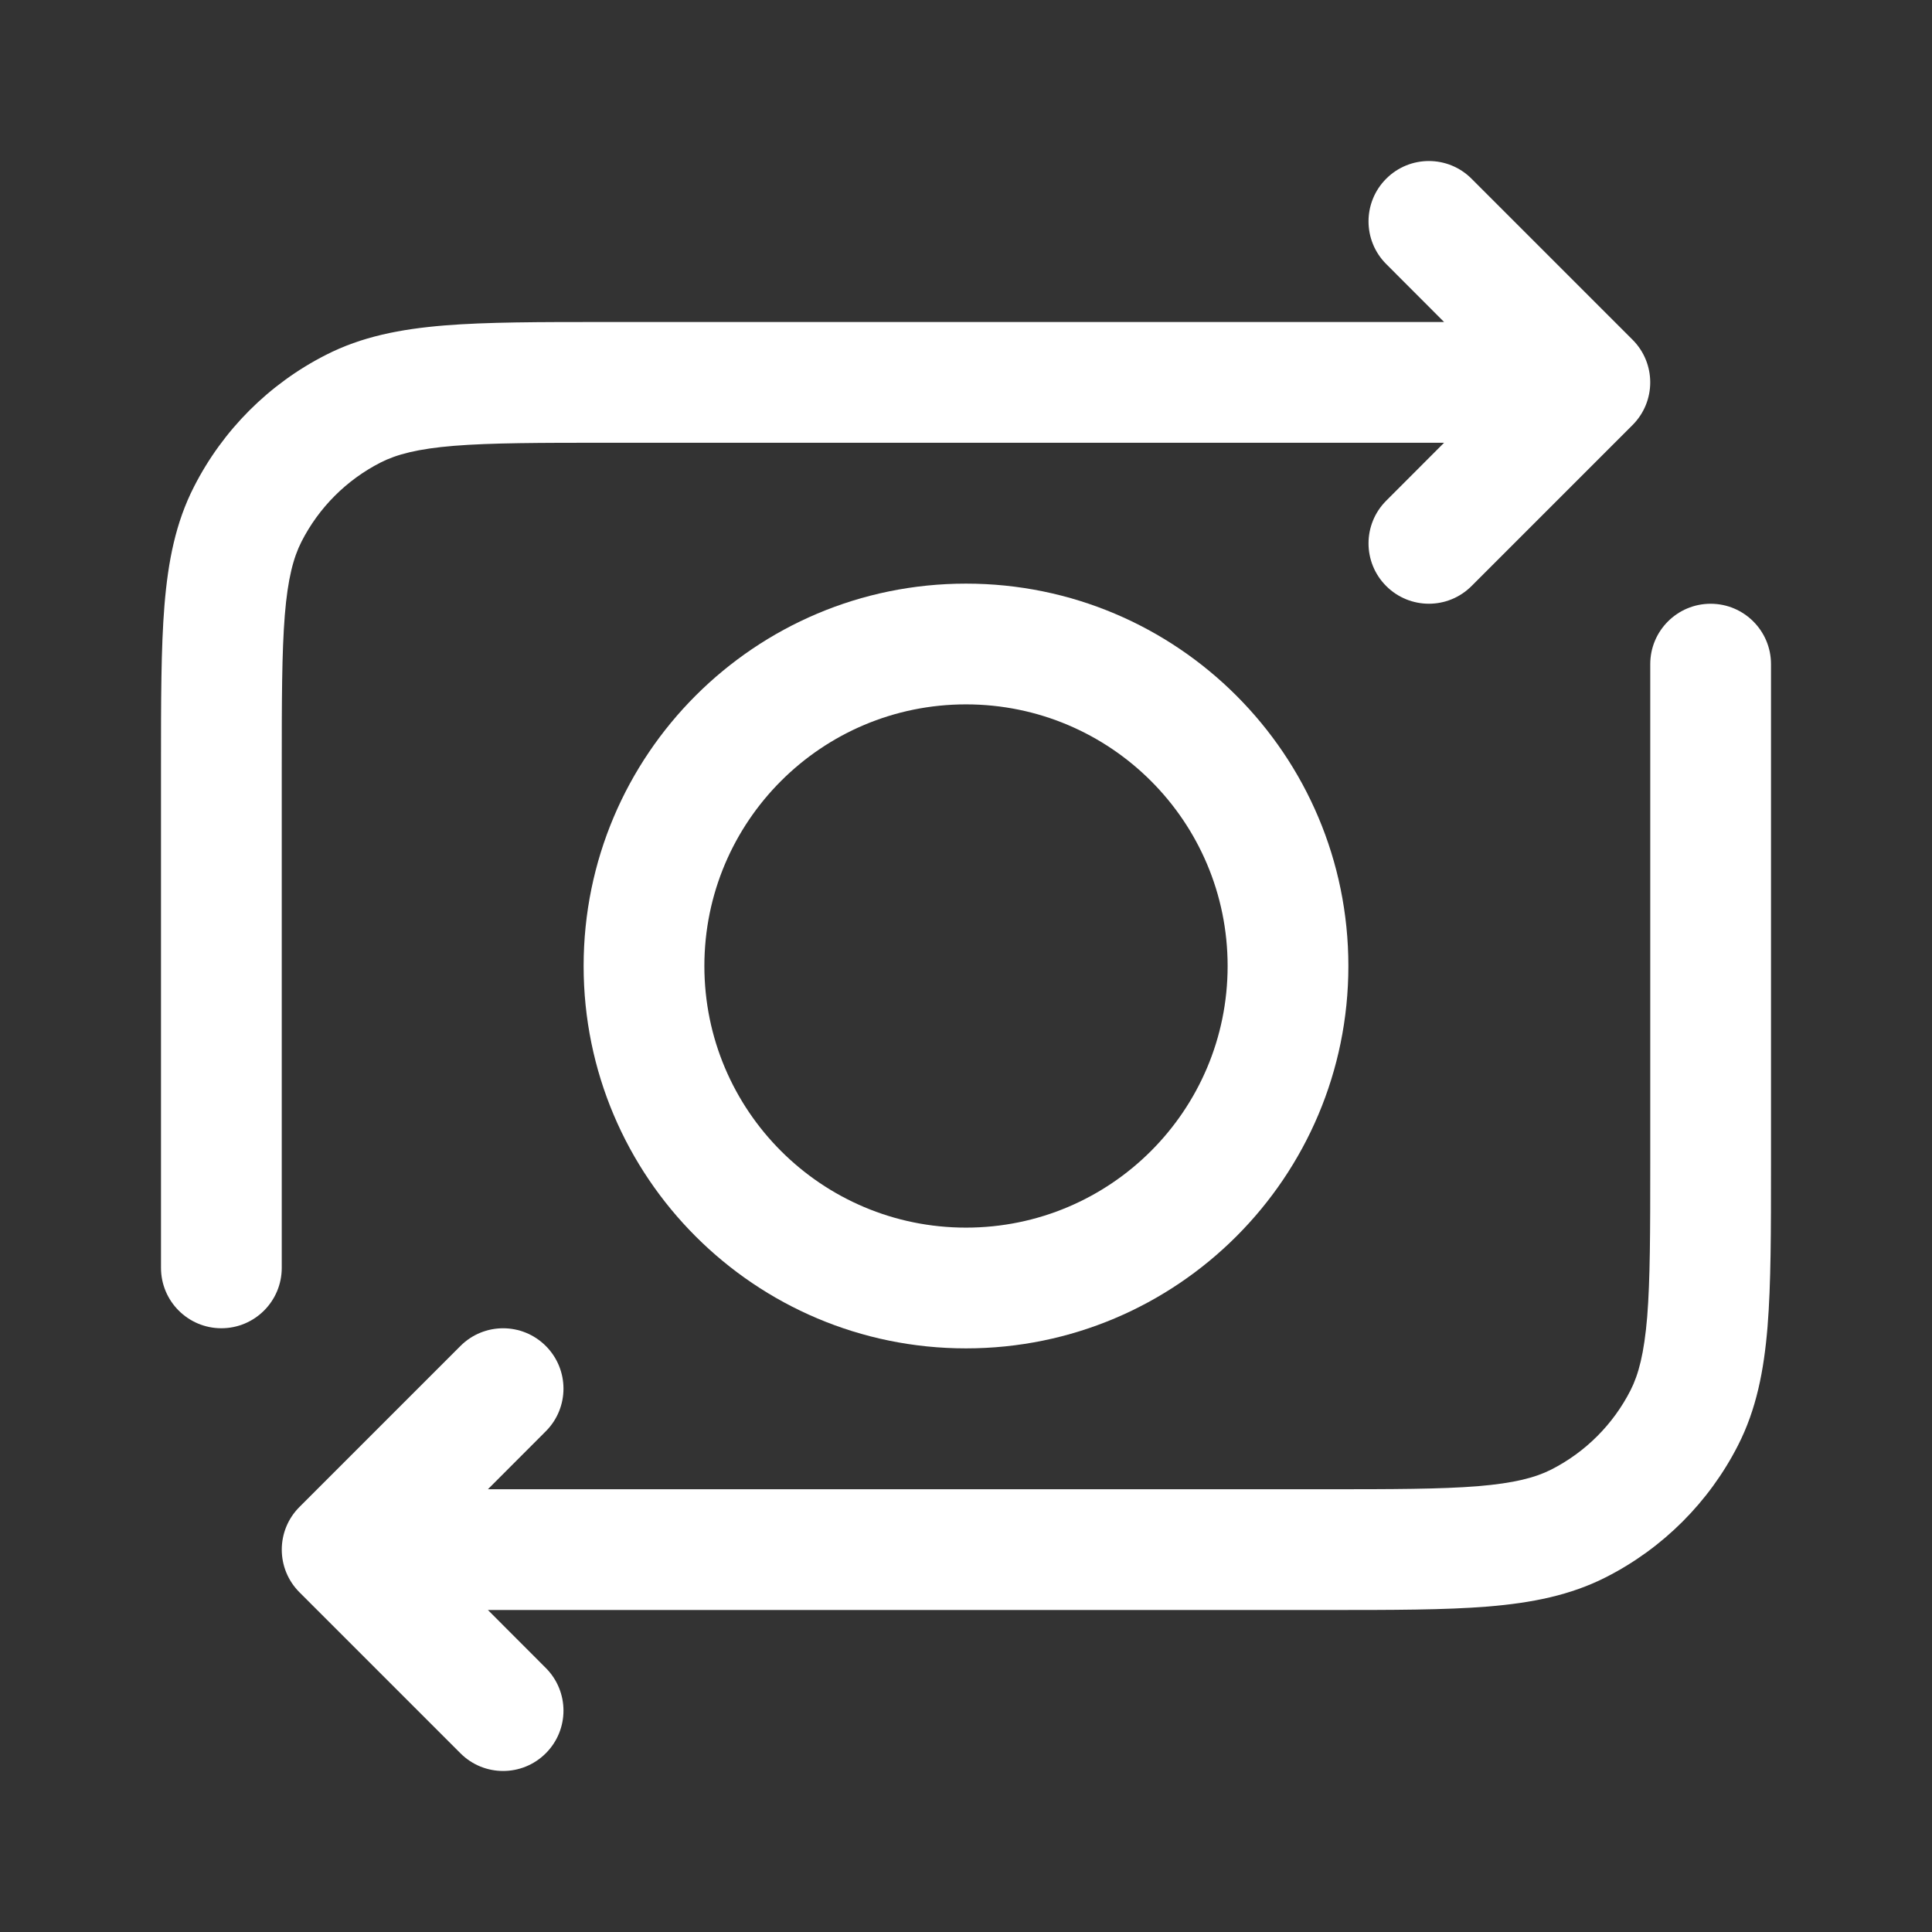 <svg width="24" height="24" viewBox="0 0 24 24" fill="none" xmlns="http://www.w3.org/2000/svg">
<rect x="0" y="0" width="24" height="24" fill="#333333" stroke="none"/>
<path d="M18.28 2.22C17.987 1.927 17.513 1.927 17.22 2.22C16.927 2.513 16.927 2.987 17.22 3.28L17.939 4L7.518 4C6.705 4 6.049 4 5.519 4.043C4.972 4.088 4.492 4.182 4.048 4.409C3.342 4.768 2.768 5.342 2.409 6.048C2.182 6.492 2.088 6.972 2.043 7.519C2 8.049 2 8.705 2 9.518V15.75C2 16.164 2.336 16.5 2.75 16.5C3.164 16.5 3.5 16.164 3.5 15.75V9.55C3.5 8.698 3.501 8.103 3.538 7.641C3.575 7.187 3.645 6.926 3.745 6.729C3.961 6.305 4.305 5.961 4.729 5.745C4.926 5.645 5.187 5.575 5.641 5.538C6.103 5.501 6.698 5.5 7.55 5.5H17.939L17.22 6.22C16.927 6.513 16.927 6.987 17.22 7.28C17.513 7.573 17.987 7.573 18.28 7.28L20.28 5.28C20.573 4.987 20.573 4.513 20.28 4.22L18.28 2.22Z" fill="white"/>
<path d="M22 8.25C22 7.836 21.664 7.5 21.25 7.5C20.836 7.5 20.5 7.836 20.5 8.25V14.45C20.5 15.303 20.499 15.897 20.462 16.359C20.424 16.813 20.355 17.074 20.255 17.271C20.039 17.695 19.695 18.039 19.271 18.255C19.074 18.355 18.813 18.424 18.359 18.462C17.897 18.499 17.302 18.5 16.45 18.5H6.061L6.78 17.78C7.073 17.487 7.073 17.013 6.78 16.72C6.487 16.427 6.013 16.427 5.72 16.72L3.72 18.72C3.427 19.013 3.427 19.487 3.72 19.78L5.72 21.78C6.013 22.073 6.487 22.073 6.78 21.78C7.073 21.487 7.073 21.013 6.78 20.72L6.061 20H16.482C17.295 20 17.951 20 18.482 19.957C19.028 19.912 19.508 19.818 19.953 19.591C20.658 19.232 21.232 18.658 21.591 17.953C21.818 17.508 21.912 17.028 21.957 16.482C22 15.951 22 15.295 22 14.482V8.25Z" fill="white"/>
<path fill-rule="evenodd" clip-rule="evenodd" d="M12 7.25C9.377 7.25 7.25 9.377 7.25 12C7.25 14.623 9.377 16.75 12 16.75C14.623 16.75 16.75 14.623 16.75 12C16.75 9.377 14.623 7.25 12 7.25ZM8.75 12C8.75 10.205 10.205 8.75 12 8.75C13.795 8.75 15.25 10.205 15.25 12C15.25 13.795 13.795 15.25 12 15.25C10.205 15.25 8.75 13.795 8.75 12Z" fill="white"/>
</svg>
